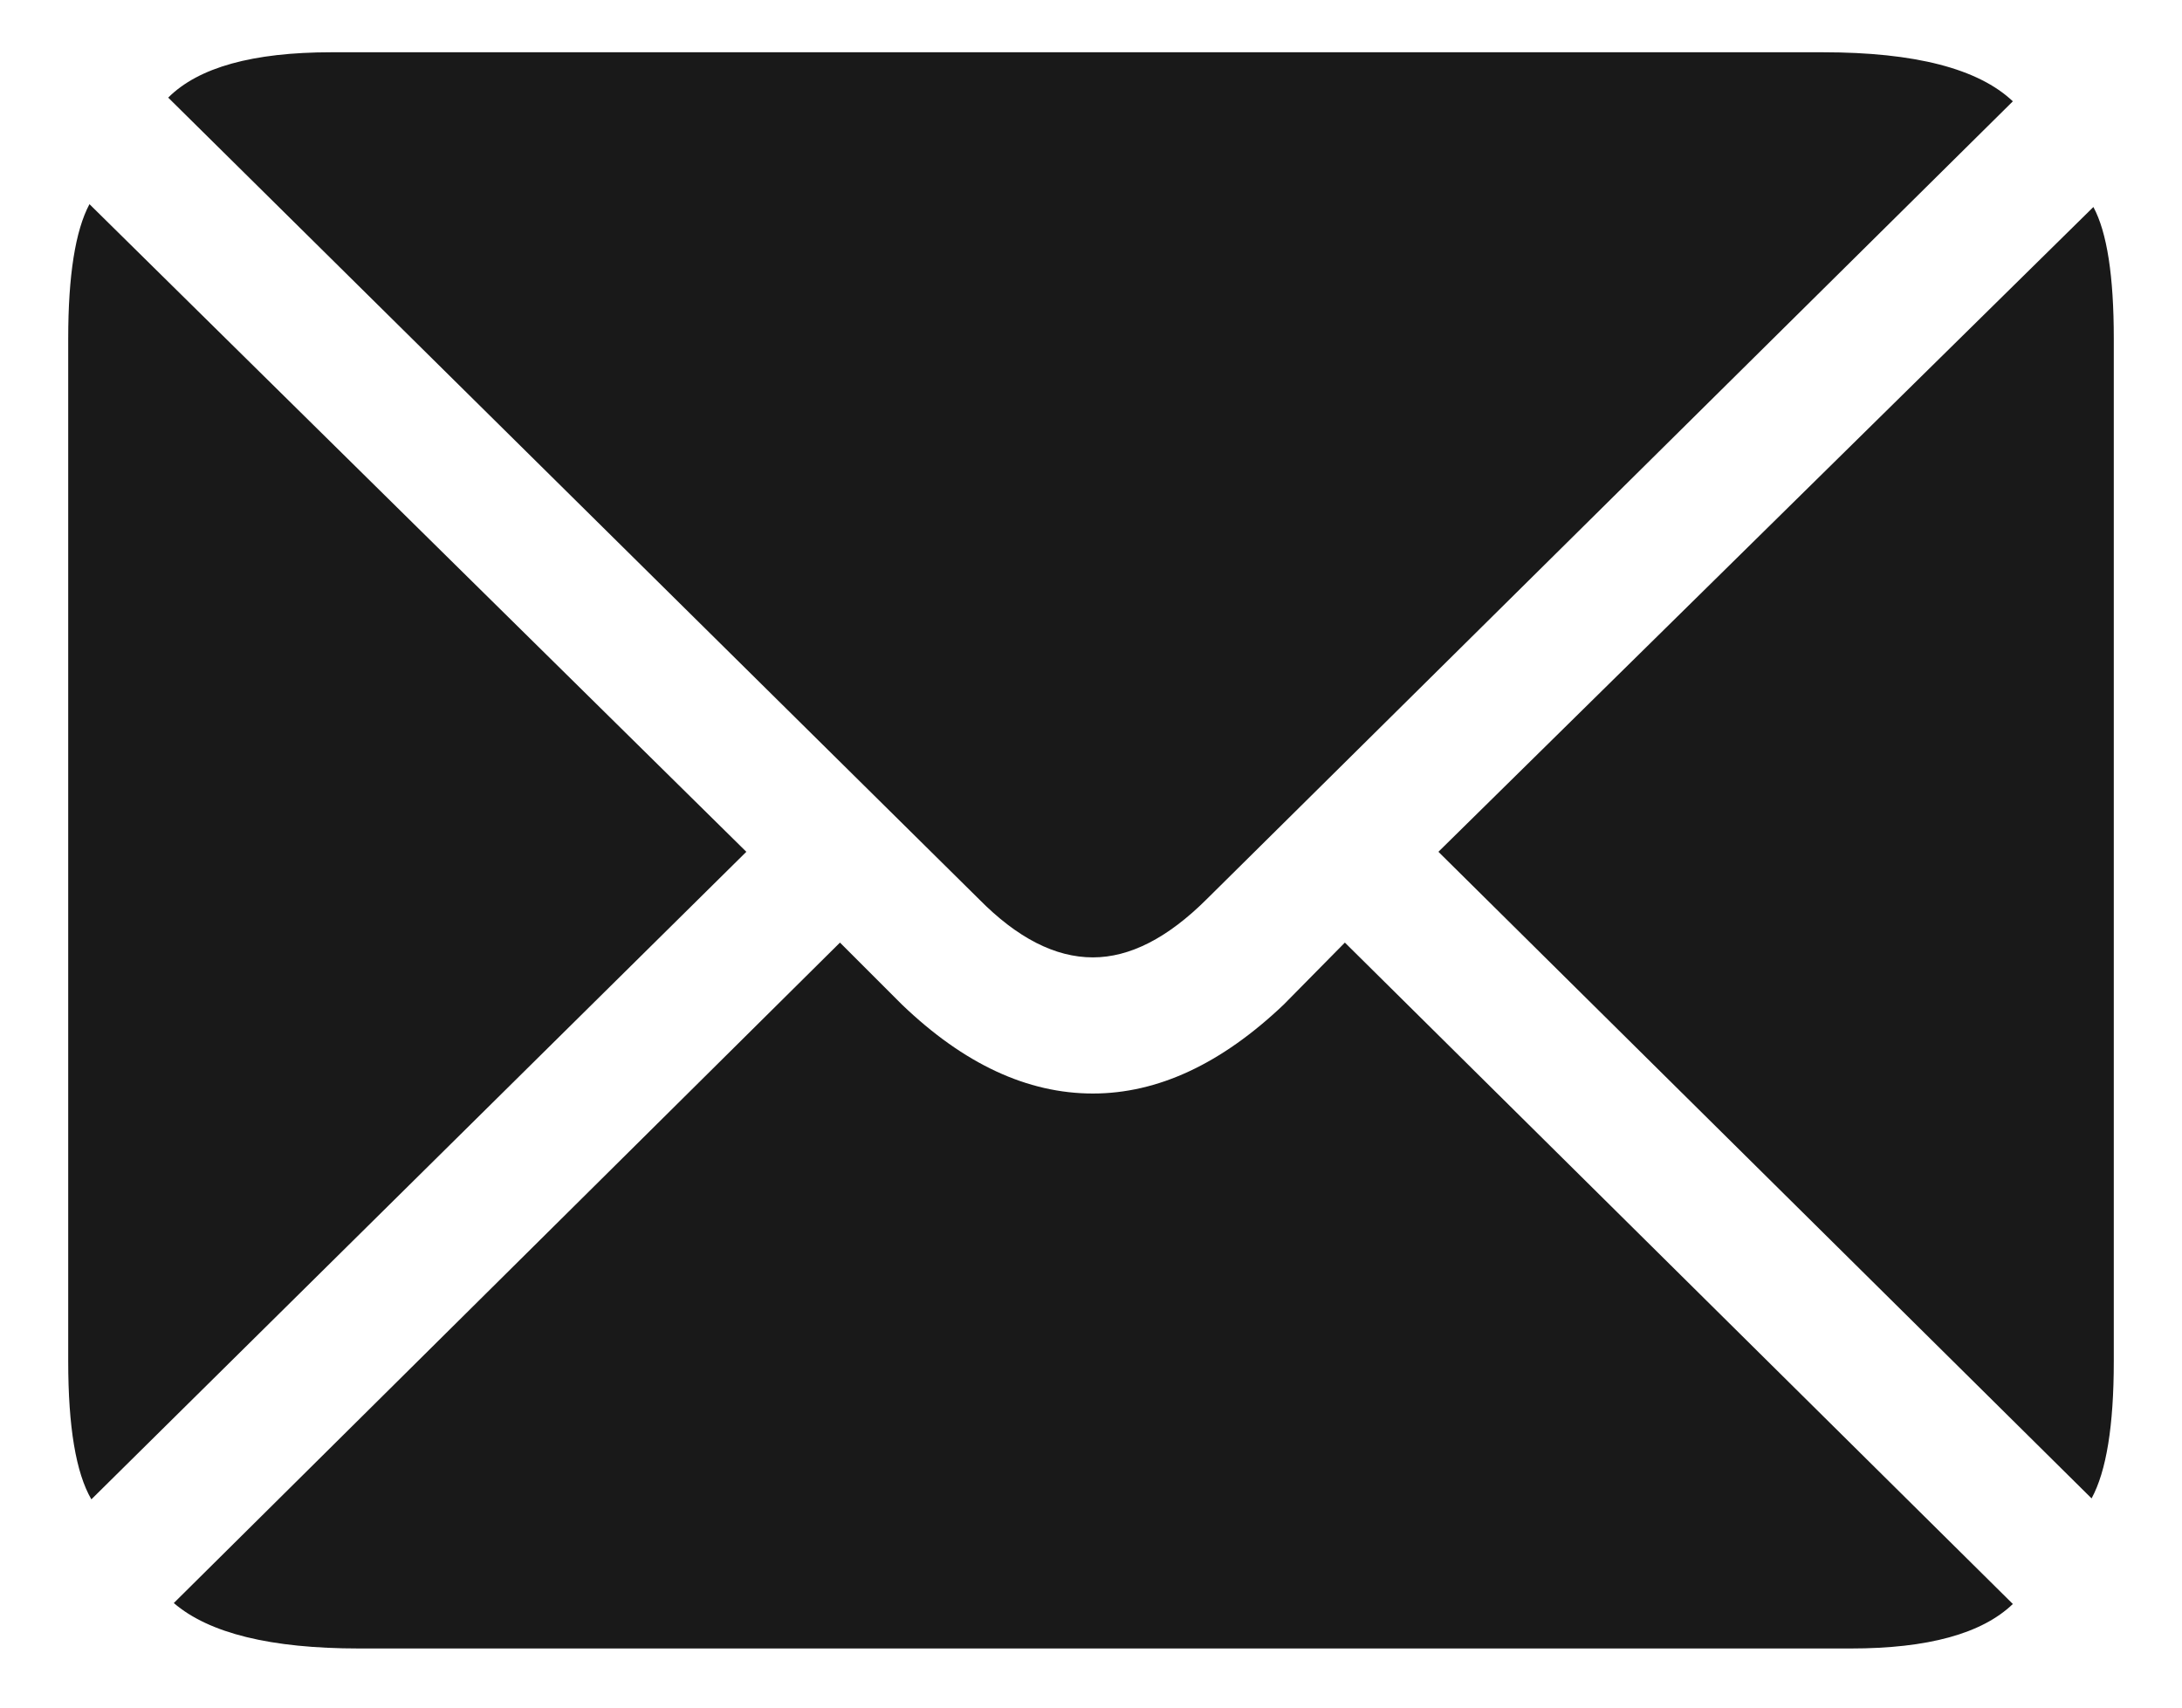 <svg width="23" height="18" viewBox="0 0 23 18" fill="none" xmlns="http://www.w3.org/2000/svg">
<path d="M11.52 10.092C11.122 10.092 10.722 9.887 10.318 9.477L1.773 1.029C2.092 0.71 2.665 0.551 3.492 0.551H19.215C20.185 0.551 20.852 0.723 21.217 1.068L12.721 9.477C12.31 9.887 11.91 10.092 11.52 10.092ZM0.963 15.805C0.8 15.525 0.719 15.04 0.719 14.35V3.568C0.719 2.904 0.794 2.432 0.943 2.152L7.867 8.979L0.963 15.805ZM3.785 17.377C2.854 17.377 2.203 17.217 1.832 16.898L8.854 9.936L9.508 10.59C10.159 11.215 10.829 11.527 11.52 11.527C12.203 11.527 12.874 11.215 13.531 10.59L14.176 9.936L21.217 16.908C20.891 17.221 20.322 17.377 19.508 17.377H3.785ZM22.047 15.795L15.162 8.979L22.066 2.182C22.21 2.449 22.281 2.911 22.281 3.568V14.35C22.281 15.027 22.203 15.508 22.047 15.795Z" fill="#191919"/>
</svg>
